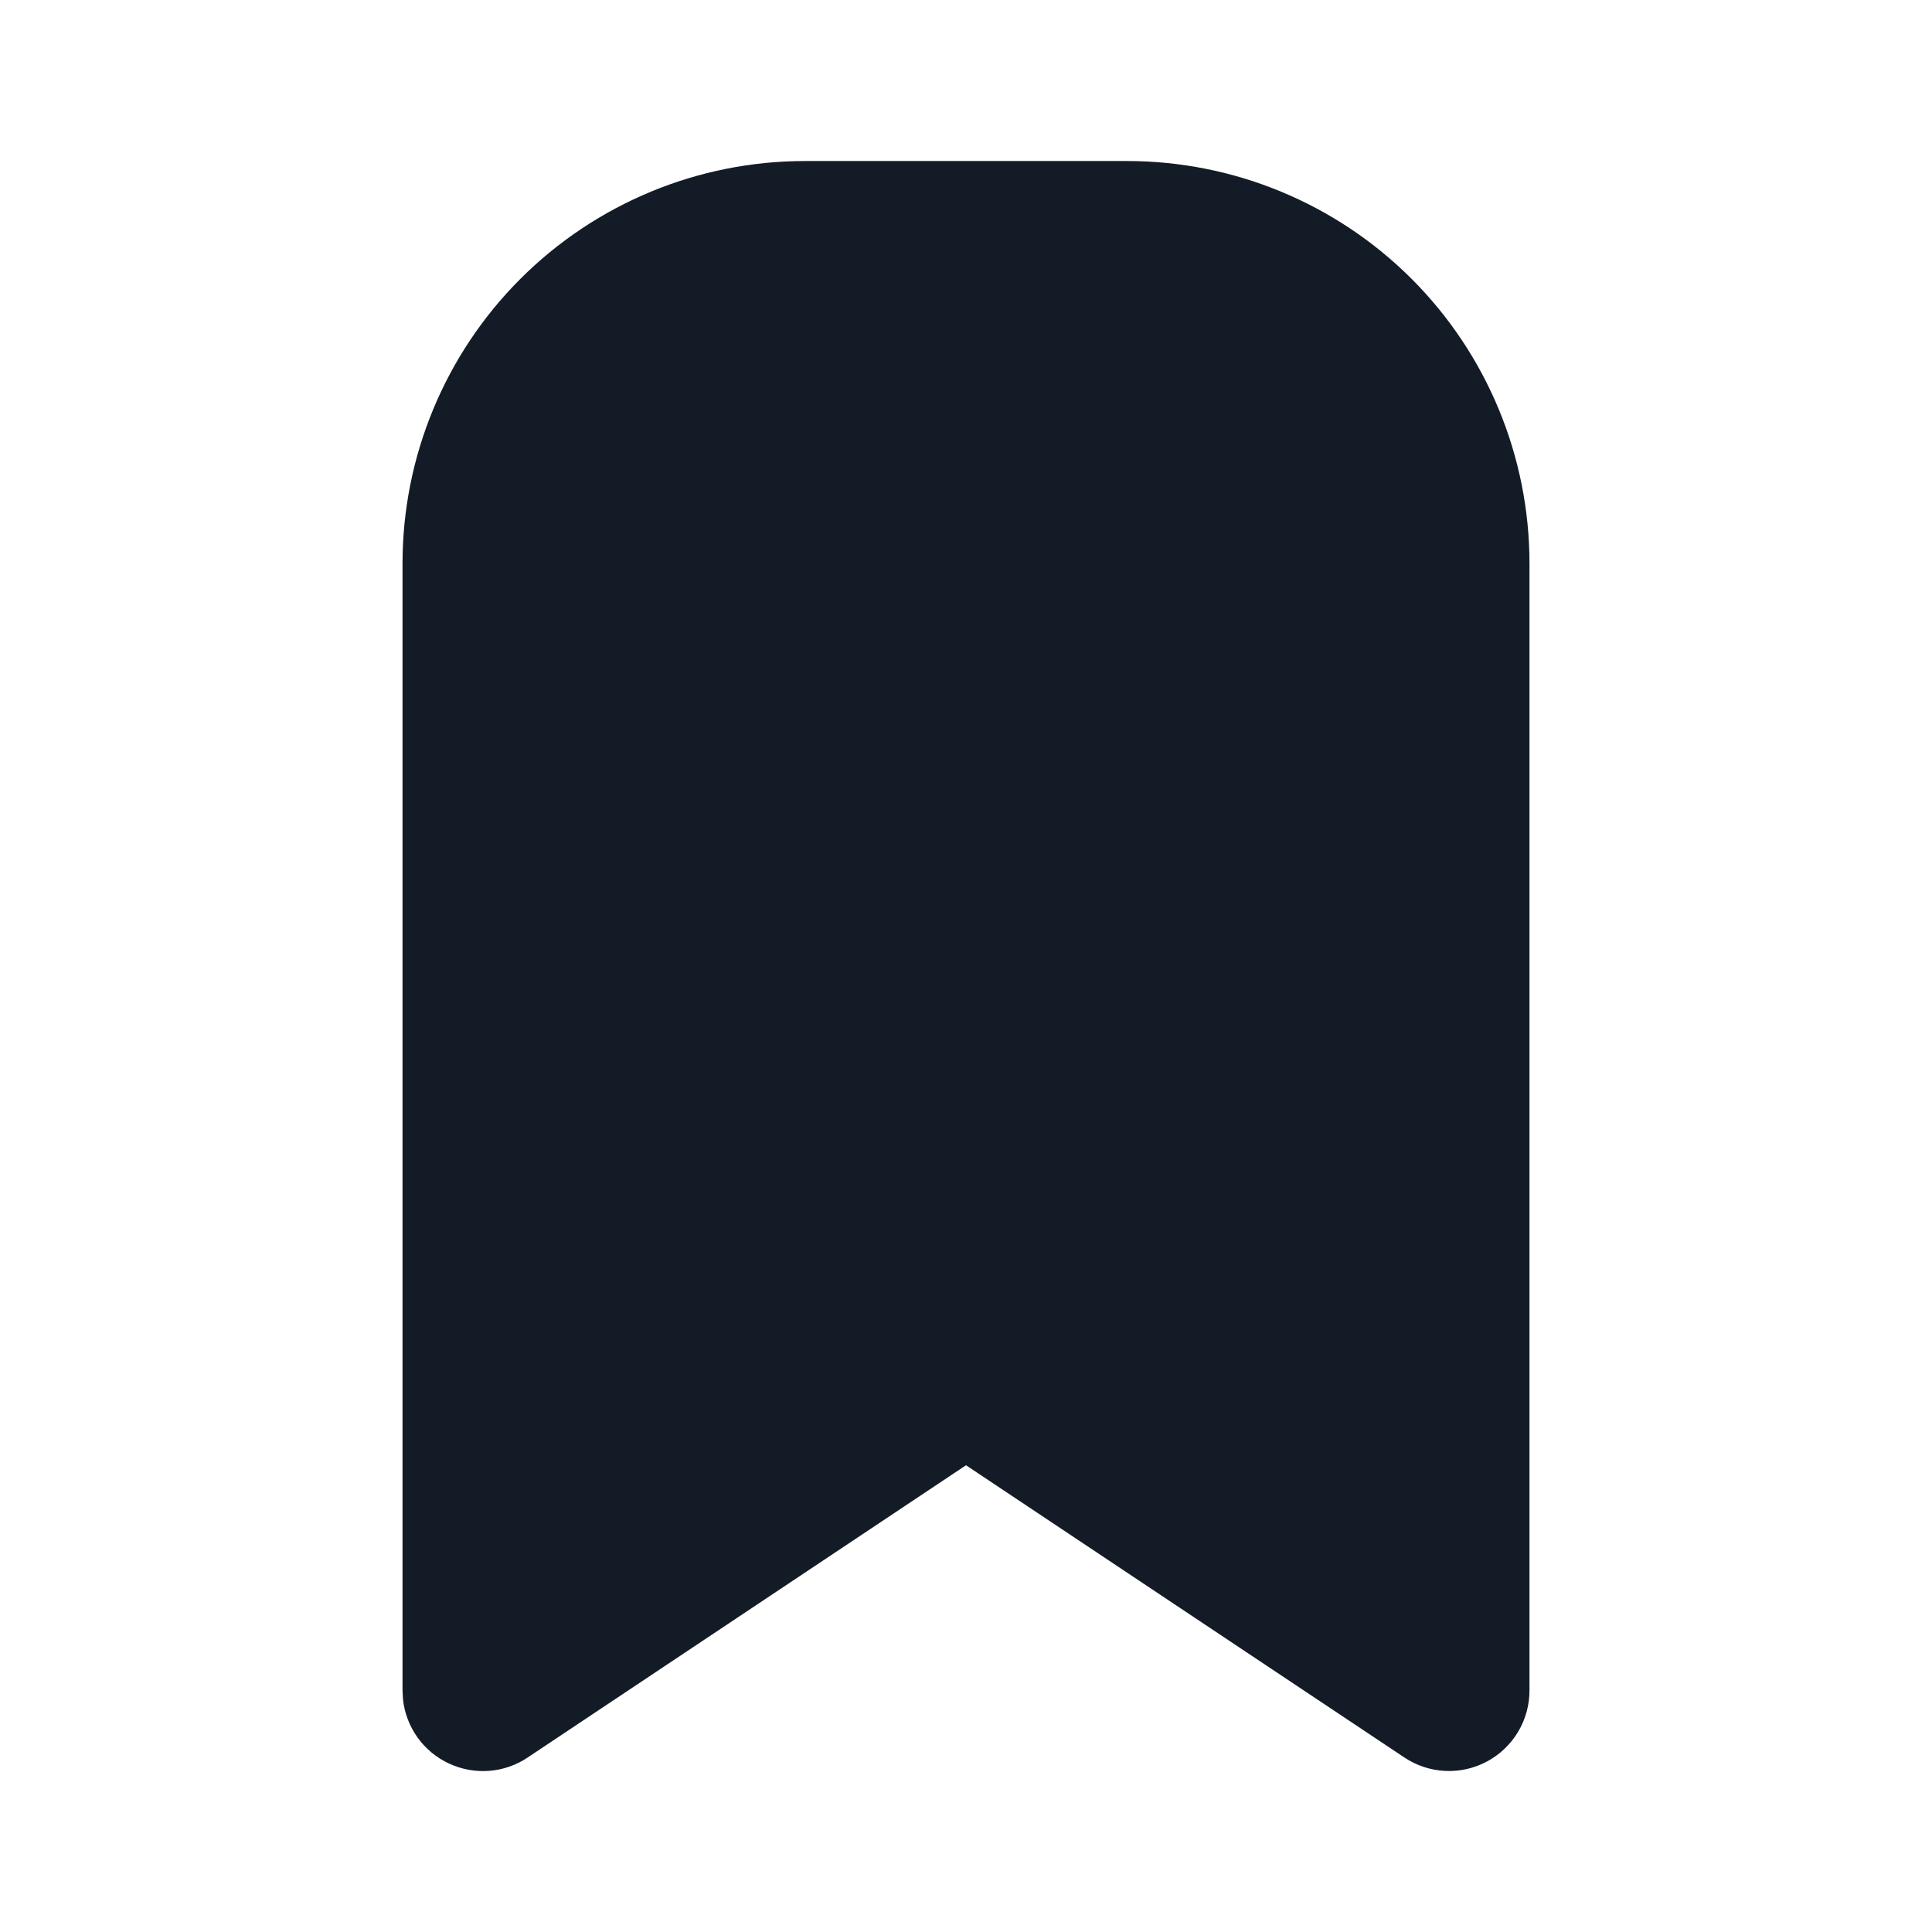 <svg width="32" height="32" viewBox="0 0 32 32" fill="none" xmlns="http://www.w3.org/2000/svg">
<path d="M18.667 2.667C20.435 2.667 22.131 3.369 23.381 4.619C24.631 5.869 25.333 7.565 25.333 9.333V28C25.333 28.241 25.268 28.478 25.144 28.685C25.02 28.892 24.842 29.062 24.629 29.176C24.416 29.29 24.176 29.344 23.935 29.332C23.694 29.32 23.461 29.243 23.26 29.109L16 24.269L8.741 29.109C8.551 29.237 8.331 29.313 8.103 29.331C7.875 29.348 7.646 29.307 7.438 29.21C7.23 29.114 7.051 28.966 6.917 28.78C6.784 28.594 6.7 28.377 6.675 28.149L6.667 28V9.333C6.667 7.565 7.369 5.869 8.619 4.619C9.87 3.369 11.565 2.667 13.333 2.667H18.667Z" fill="#131C26"/>
</svg>
